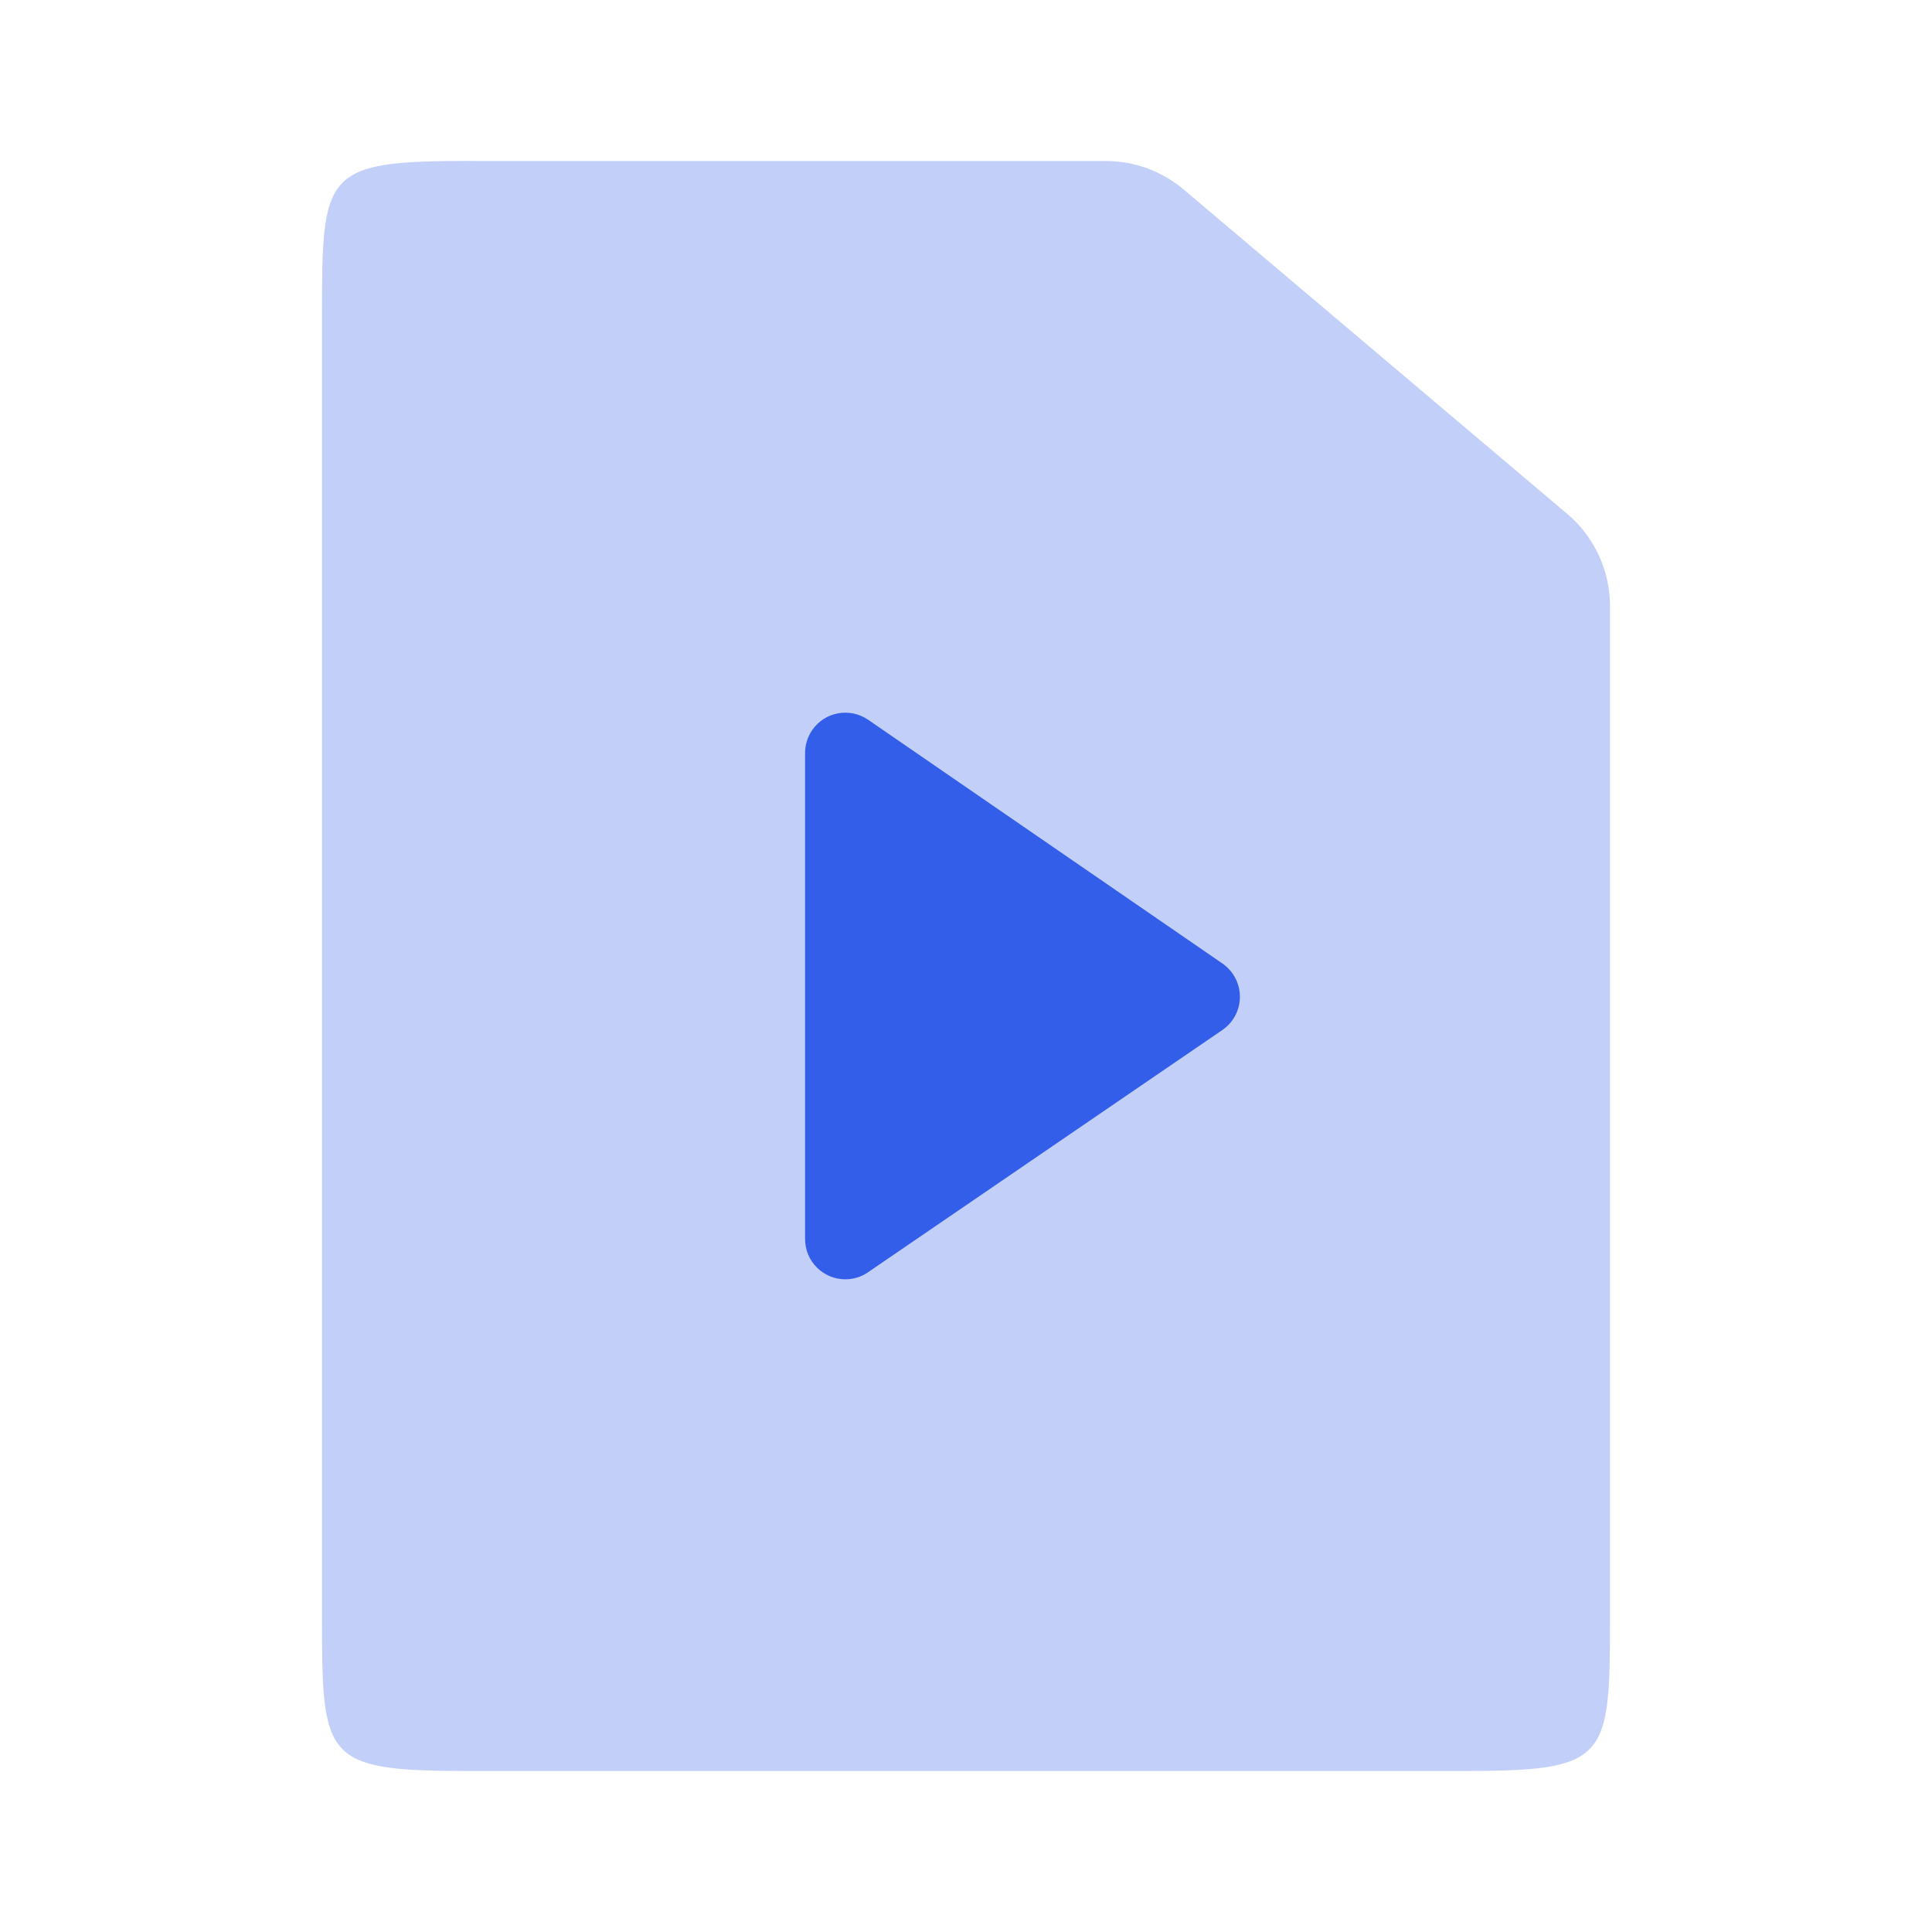 <svg height="24" viewBox="0 0 24 24" width="24" xmlns="http://www.w3.org/2000/svg"><g fill="none" fill-rule="evenodd"><path d="m0 0h24v24h-24z"/><g fill="#335eea"><path d="m5.857 2h7.879c.355 0 .698.126.969.355l4.764 4.029c.337.285.531.704.531 1.145v12.554c0 1.791-.02 1.917-1.857 1.917h-12.286c-1.837 0-1.857-.126-1.857-1.917v-16.167c0-1.791.02-1.917 1.857-1.917z" opacity=".3"/><path d="m10.782 15.805 4.403-3.01c.228-.156.286-.467.131-.695-.035-.051-.079-.095-.129-.13l-4.403-3.029c-.228-.156-.539-.099-.695.129-.057.083-.088.182-.088.283v6.039c0 .276.224.5.5.5.101 0 .199-.03.282-.087z"/></g></g></svg>